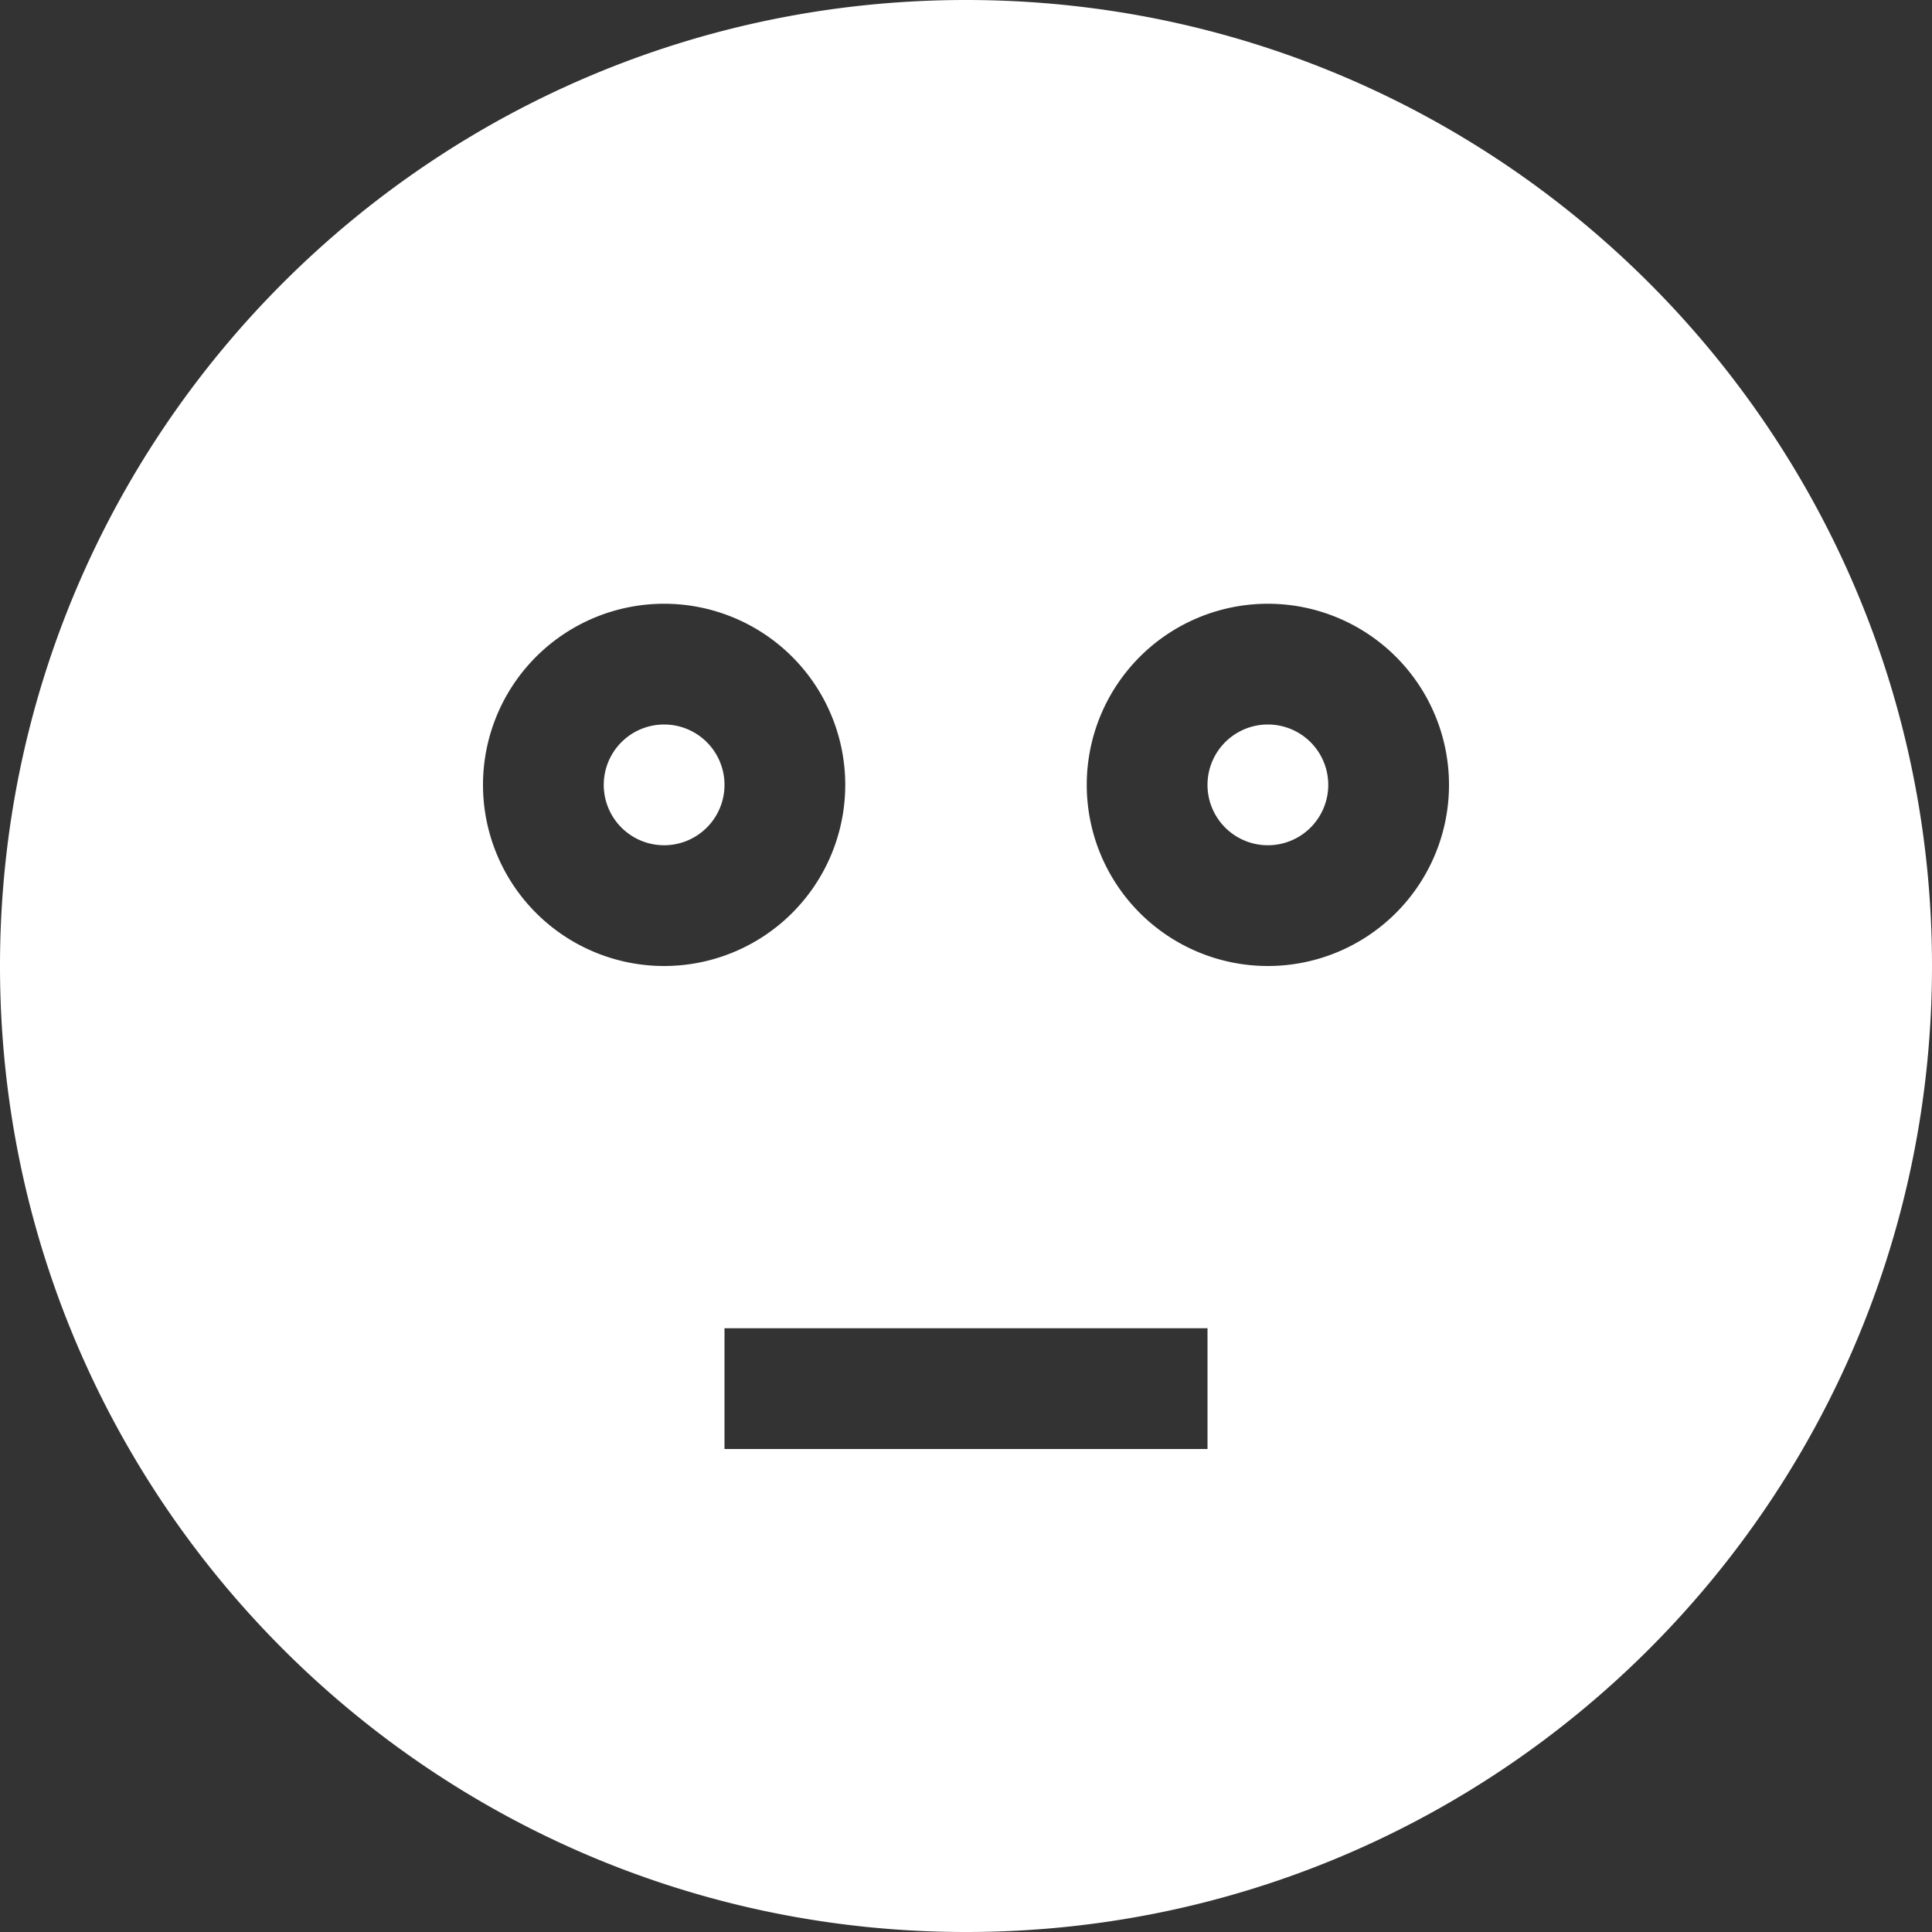 <svg xmlns="http://www.w3.org/2000/svg" width="32" height="32" viewBox="0 0 32 32"><rect x="0" y="0" width="32" height="32" fill="#333333" stroke="none"/><path fill="#fff" d="M12 13a1 1 0 1 1-2 0 1 1 0 0 1 2 0zM22 13a1 1 0 1 1-2 0 1 1 0 0 1 2 0z"/><path fill="#fff" d="M16 0C7.163 0 0 7.163 0 16s7.163 16 16 16 16-7.163 16-16S24.837 0 16 0zM8 13a3 3 0 1 1 6 0 3 3 0 0 1-6 0zm12 11h-8v-2h8v2zm1-8a3 3 0 1 1 0-6 3 3 0 0 1 0 6z"/></svg>